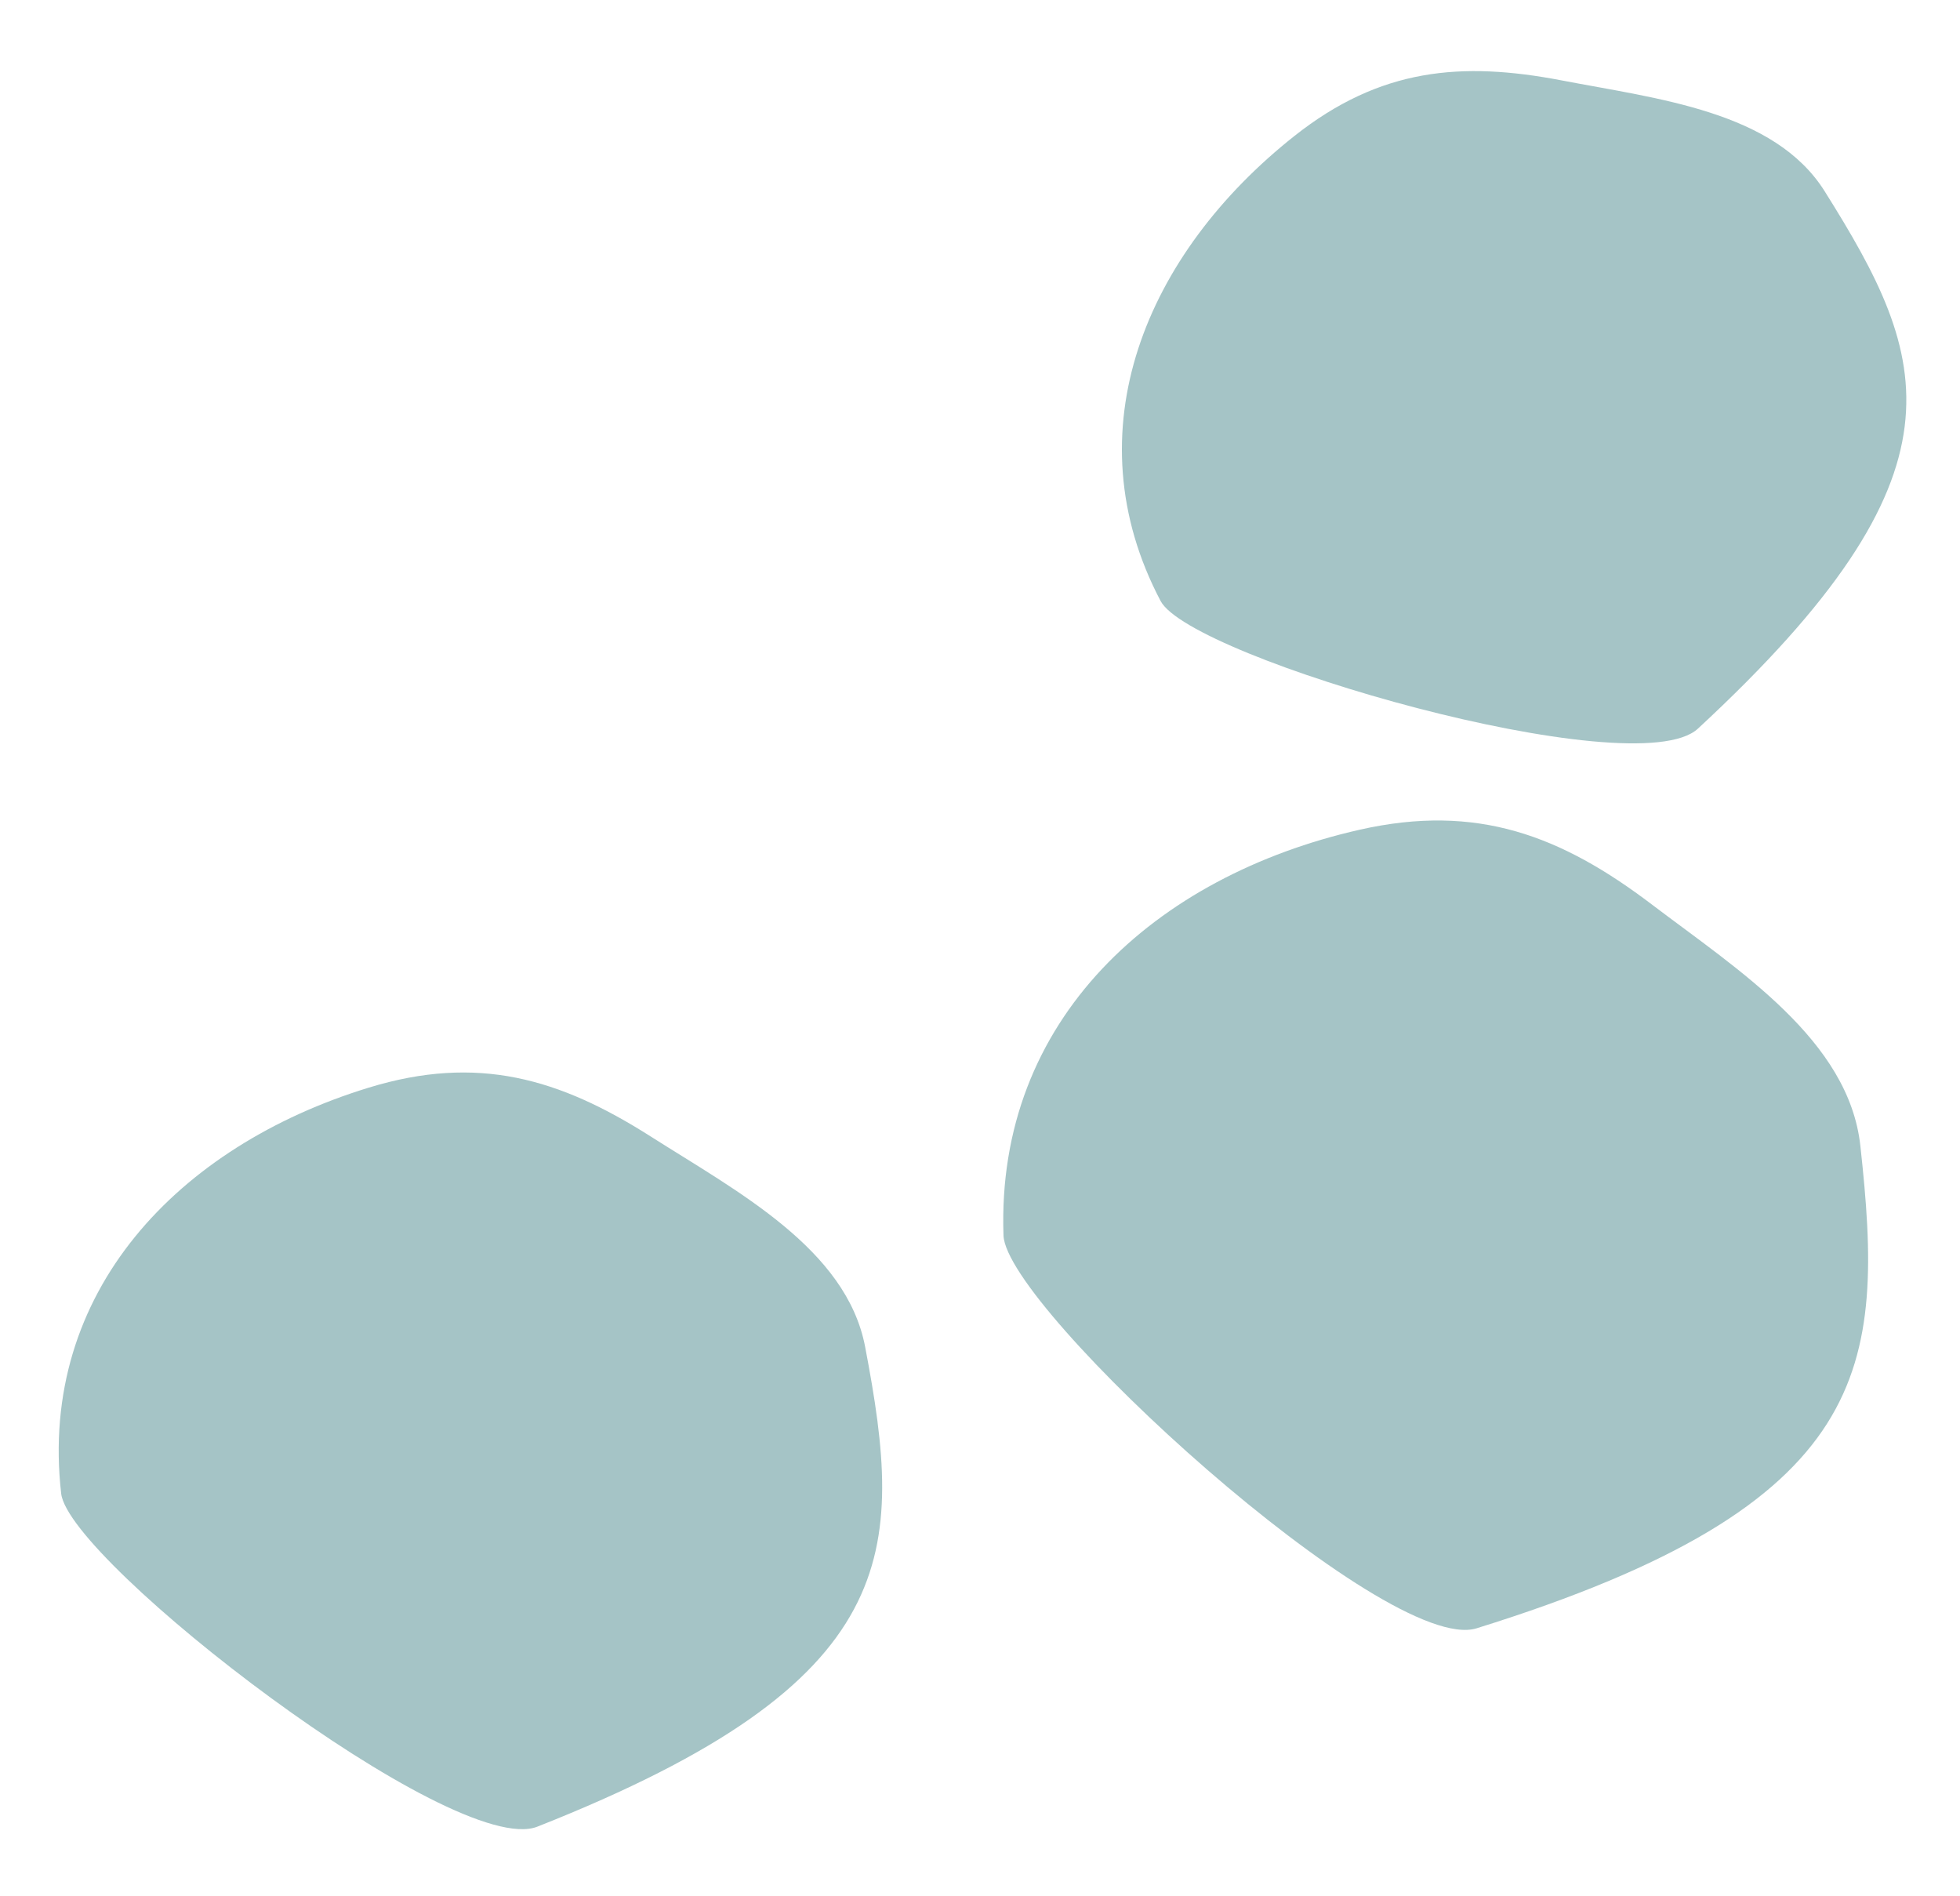 <svg xmlns="http://www.w3.org/2000/svg" width="315.95" height="305.57" viewBox="0 0 315.95 305.57">
  <g id="Group_1413" data-name="Group 1413" transform="matrix(0.174, 0.985, -0.985, 0.174, 764.048, -636.088)">
    <path id="Path_6782" data-name="Path 6782" d="M581.97,695.989c-2.264-18.273,3.909-30.6,15.617-43.393,11.158-12.18,23.327-27.955,39.423-28.168,33.729-.446,54.2,3.006,66.946,65.471,2.876,14.109-55.169,66.914-66.2,66.233C605.1,754.125,585.9,727.775,581.97,695.989Z" transform="translate(94.313 138.86)" fill="#a5c4c6"/>
    <path id="Path_6783" data-name="Path 6783" d="M578.038,649.606c-.929-19.4,6.612-31.843,20.073-44.3,12.824-11.87,27.009-27.434,44.116-26.307,35.842,2.357,57.3,7.7,65.805,74.426,1.922,15.07-63.948,65.708-75.6,64.071C597.927,712.648,579.661,683.346,578.038,649.606Z" transform="translate(85.094 20.711)" fill="#a5c4c6"/>
    <path id="Path_6784" data-name="Path 6784" d="M551.213,661.207c-8.343-15.473-7.192-28.564-1.314-43.969,5.6-14.671,10.841-32.886,24.95-38.616,29.564-12.007,48.8-15.984,81.729,35.179,7.44,11.557-25.361,78.493-35.32,81.689C591.791,704.942,565.718,688.115,551.213,661.207Z" transform="translate(0)" fill="#a5c4c6"/>
  </g>
</svg>
